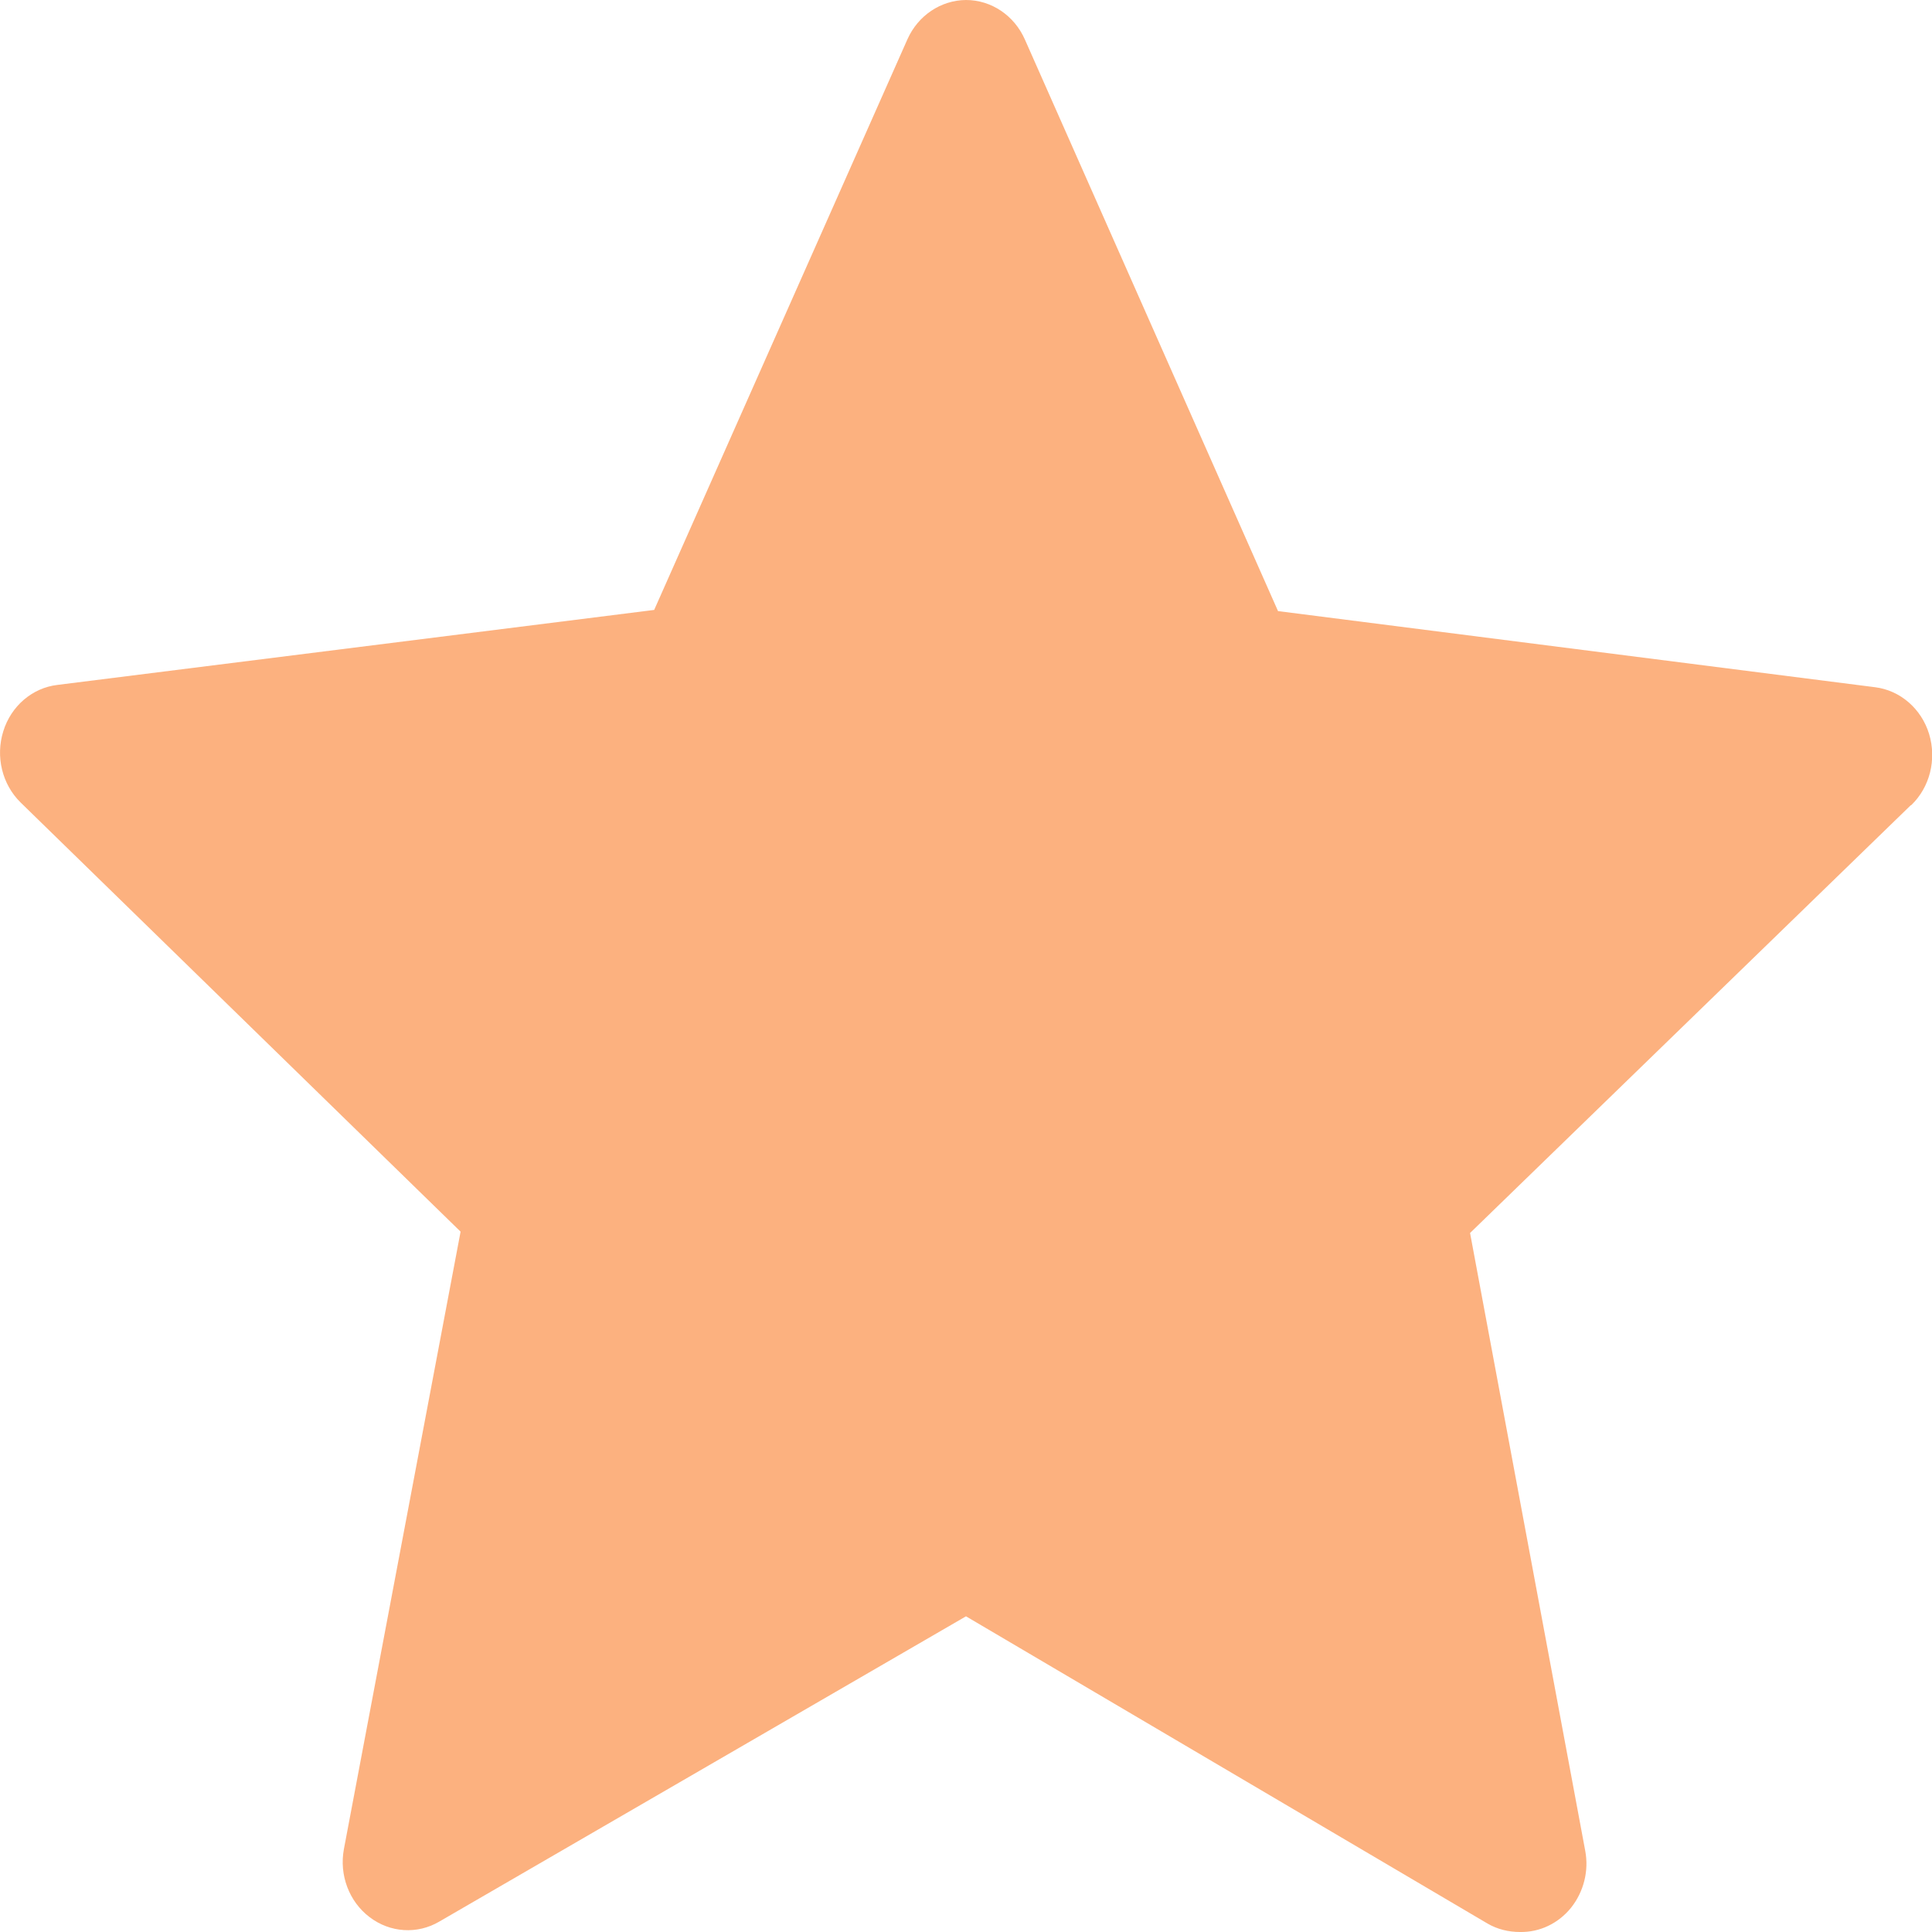<svg xmlns="http://www.w3.org/2000/svg" width="10" height="10" viewBox="0 0 10 10">
    <path fill="#FA6400" fill-rule="evenodd" d="M9.89 4.168L7.609 6.382l.596 3.197c.02.105-.008.213-.073.295-.066.082-.163.128-.265.126-.058 0-.117-.014-.168-.044l-2.699-1.59-2.726 1.58c-.114.067-.255.058-.361-.023-.106-.08-.158-.218-.133-.352l.604-3.196L.107 4.154c-.096-.094-.131-.238-.09-.369.04-.13.15-.225.281-.24l3.088-.388L4.697.203C4.752.08 4.87.001 5 0c.131 0 .25.08.305.205l1.31 2.958 3.09.394c.13.016.24.111.28.242.04.132.004.276-.093.369z" opacity=".5"/>
</svg>
